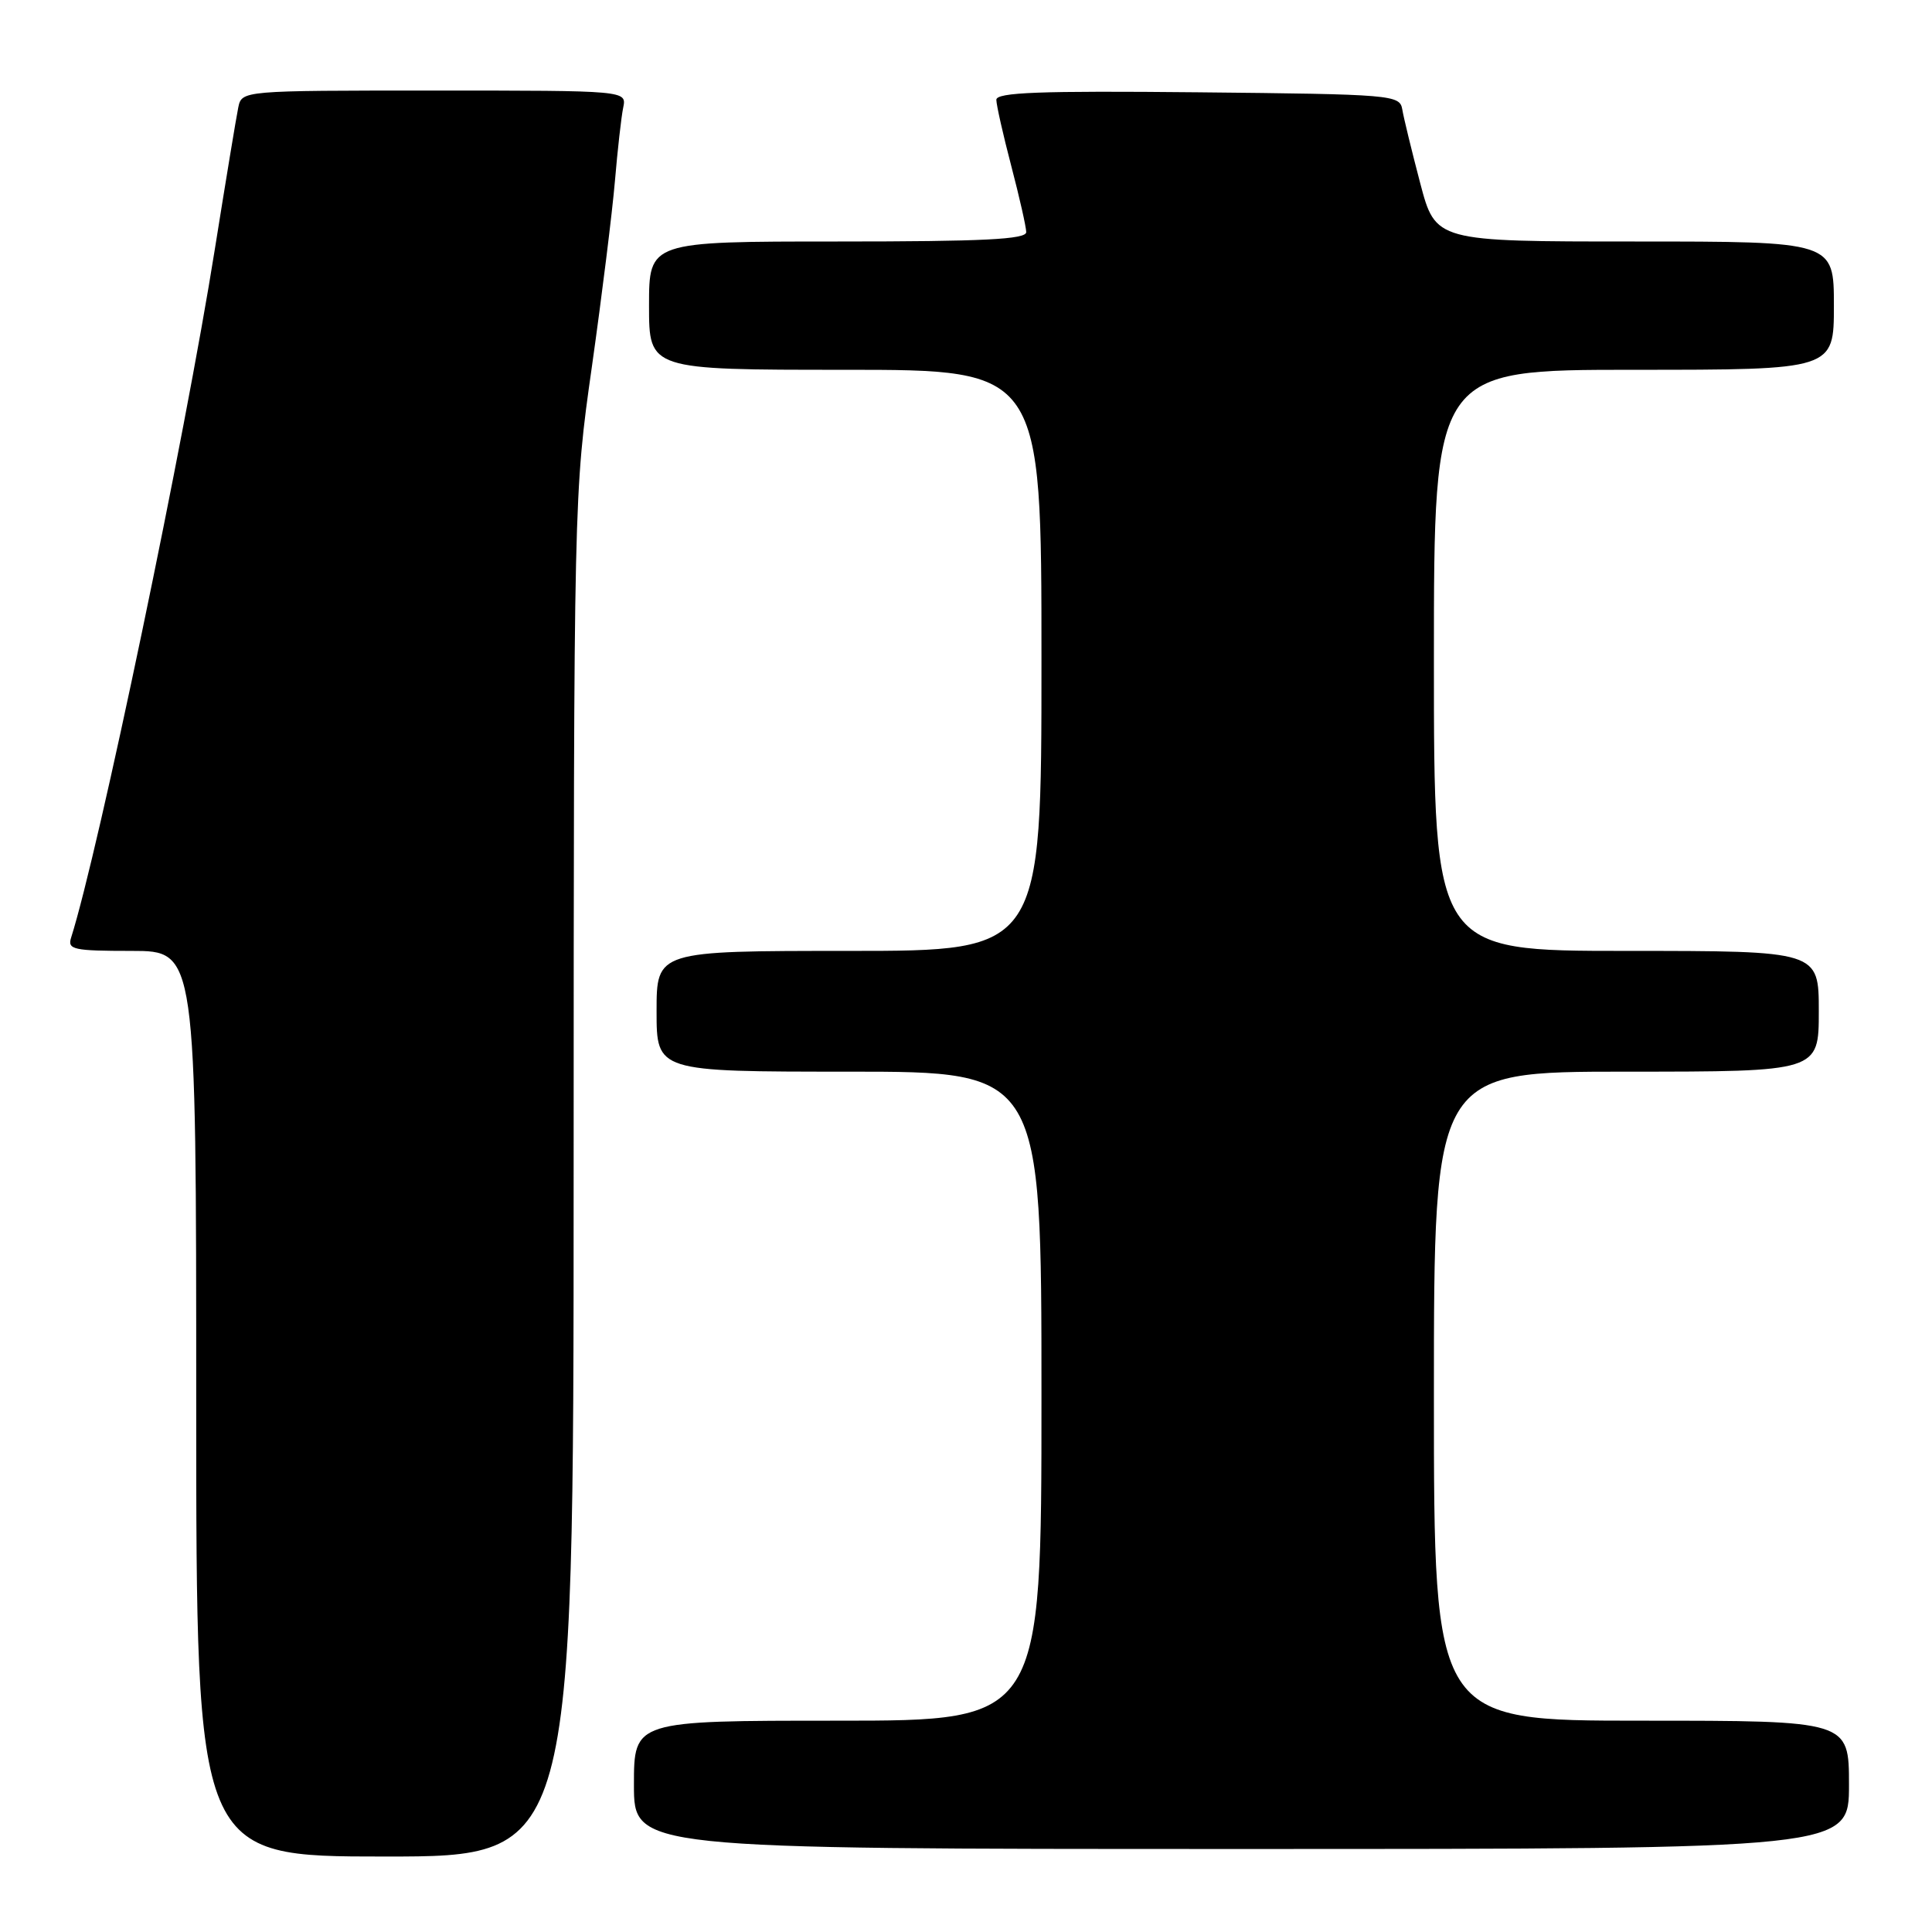 <?xml version="1.0" encoding="UTF-8" standalone="no"?>
<!DOCTYPE svg PUBLIC "-//W3C//DTD SVG 1.1//EN" "http://www.w3.org/Graphics/SVG/1.1/DTD/svg11.dtd" >
<svg xmlns="http://www.w3.org/2000/svg" xmlns:xlink="http://www.w3.org/1999/xlink" version="1.1" viewBox="0 0 256 256">
 <g >
 <path fill="currentColor"
d=" M 76.01 155.75 C 76.03 65.80 76.03 65.44 78.44 48.50 C 79.76 39.15 81.13 28.12 81.48 24.00 C 81.83 19.88 82.32 15.49 82.58 14.25 C 83.04 12.00 83.04 12.00 57.54 12.00 C 32.04 12.00 32.04 12.00 31.57 14.25 C 31.31 15.49 29.92 23.93 28.47 33.00 C 24.49 58.06 13.07 112.76 9.42 124.25 C 8.92 125.82 9.72 126.00 17.43 126.00 C 26.00 126.00 26.00 126.00 26.00 186.00 C 26.00 246.00 26.00 246.00 51.00 246.00 C 76.00 246.00 76.00 246.00 76.01 155.75 Z  M 245.00 236.50 C 245.00 228.00 245.00 228.00 217.50 228.00 C 190.00 228.00 190.00 228.00 190.00 185.00 C 190.00 142.00 190.00 142.00 215.50 142.00 C 241.00 142.00 241.00 142.00 241.00 134.00 C 241.00 126.00 241.00 126.00 215.50 126.00 C 190.00 126.00 190.00 126.00 190.00 87.50 C 190.00 49.00 190.00 49.00 216.50 49.00 C 243.00 49.00 243.00 49.00 243.00 40.50 C 243.00 32.00 243.00 32.00 216.61 32.00 C 190.22 32.00 190.22 32.00 188.18 24.25 C 187.06 19.99 185.99 15.60 185.81 14.50 C 185.48 12.57 184.59 12.49 158.74 12.23 C 137.68 12.02 132.00 12.24 132.02 13.23 C 132.03 13.93 132.92 17.88 134.00 22.00 C 135.08 26.12 135.97 30.06 135.98 30.75 C 136.00 31.72 130.34 32.00 111.00 32.00 C 86.00 32.00 86.00 32.00 86.00 40.50 C 86.00 49.00 86.00 49.00 112.00 49.00 C 138.00 49.00 138.00 49.00 138.00 87.50 C 138.00 126.00 138.00 126.00 112.50 126.00 C 87.00 126.00 87.00 126.00 87.00 134.00 C 87.00 142.00 87.00 142.00 112.50 142.00 C 138.00 142.00 138.00 142.00 138.00 185.00 C 138.00 228.00 138.00 228.00 111.00 228.00 C 84.00 228.00 84.00 228.00 84.00 236.50 C 84.00 245.00 84.00 245.00 164.50 245.00 C 245.00 245.00 245.00 245.00 245.00 236.50 Z "/>
</g>
</svg>